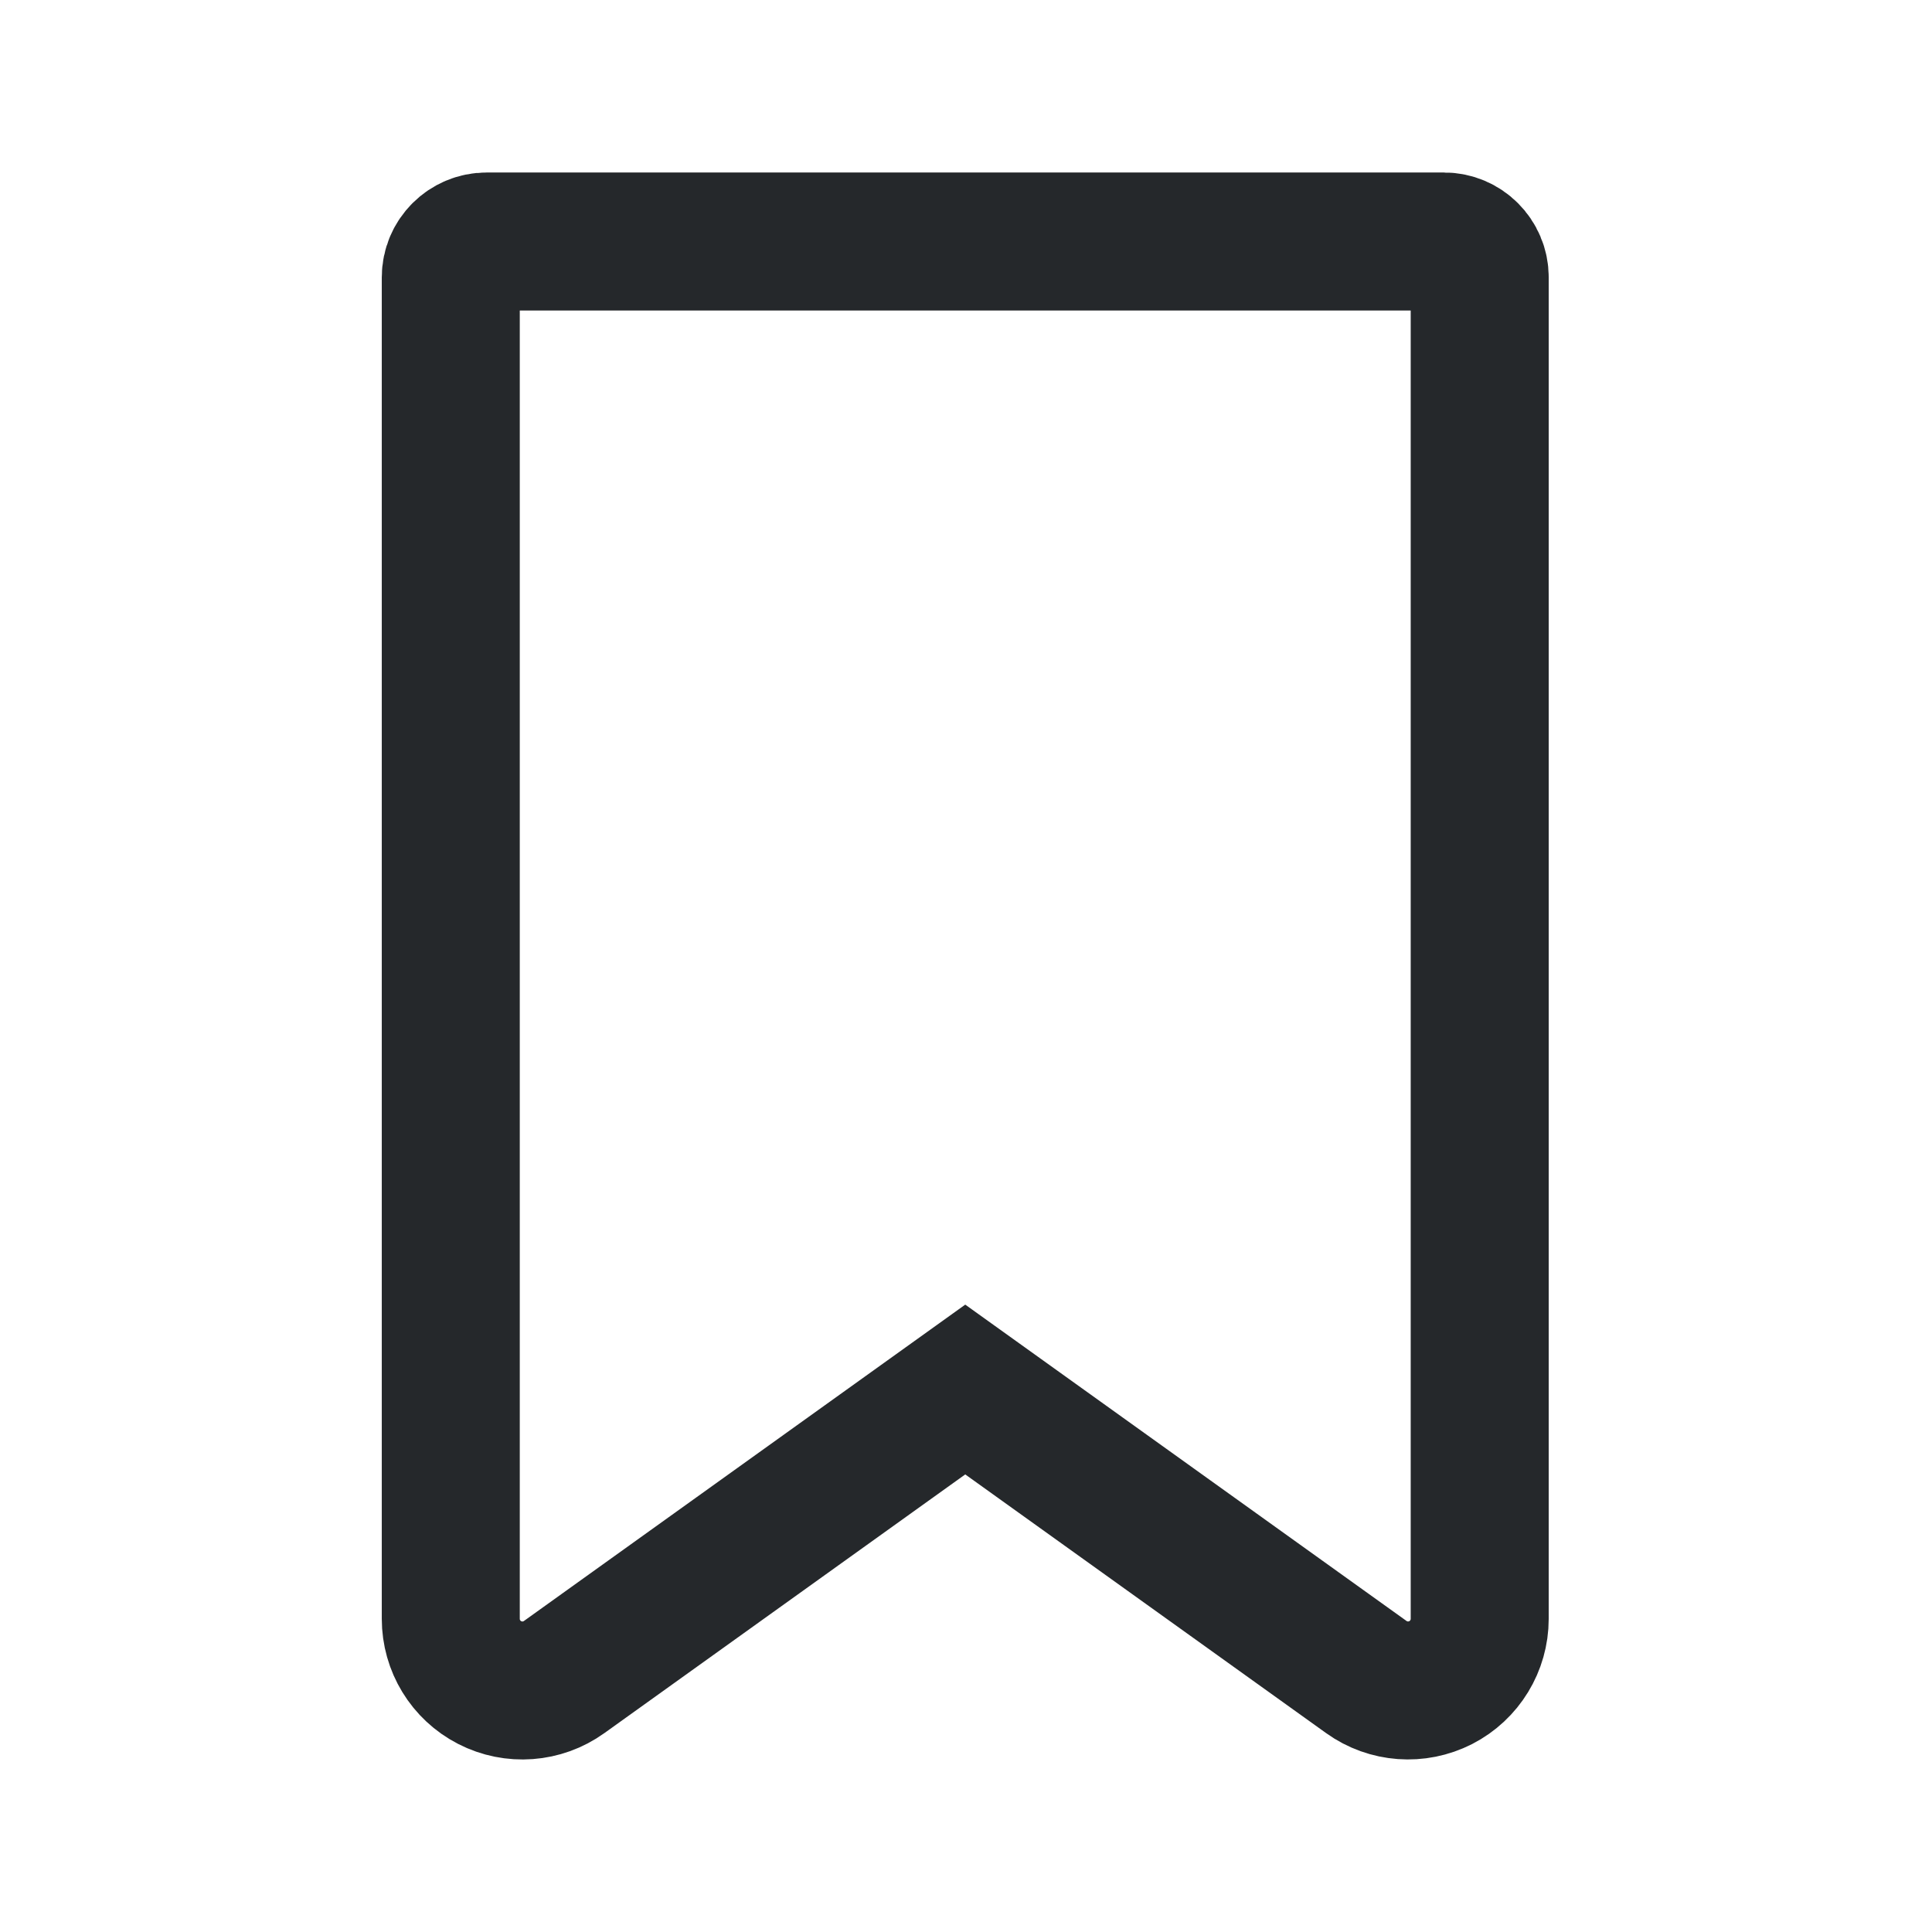 <svg width="28" height="28" viewBox="0 0 28 28" fill="none" xmlns="http://www.w3.org/2000/svg">
<path d="M20.926 3.5H7.052C6.766 3.5 6.533 3.732 6.533 4.019V23.461C6.533 23.851 6.75 24.207 7.097 24.385C7.443 24.563 7.86 24.532 8.176 24.305L13.989 20.138L19.802 24.305C20.118 24.532 20.535 24.562 20.881 24.385C21.227 24.207 21.445 23.85 21.445 23.461V4.019C21.445 3.732 21.212 3.5 20.926 3.5V3.5Z" stroke="#25282B" stroke-width="2"/>
</svg>
